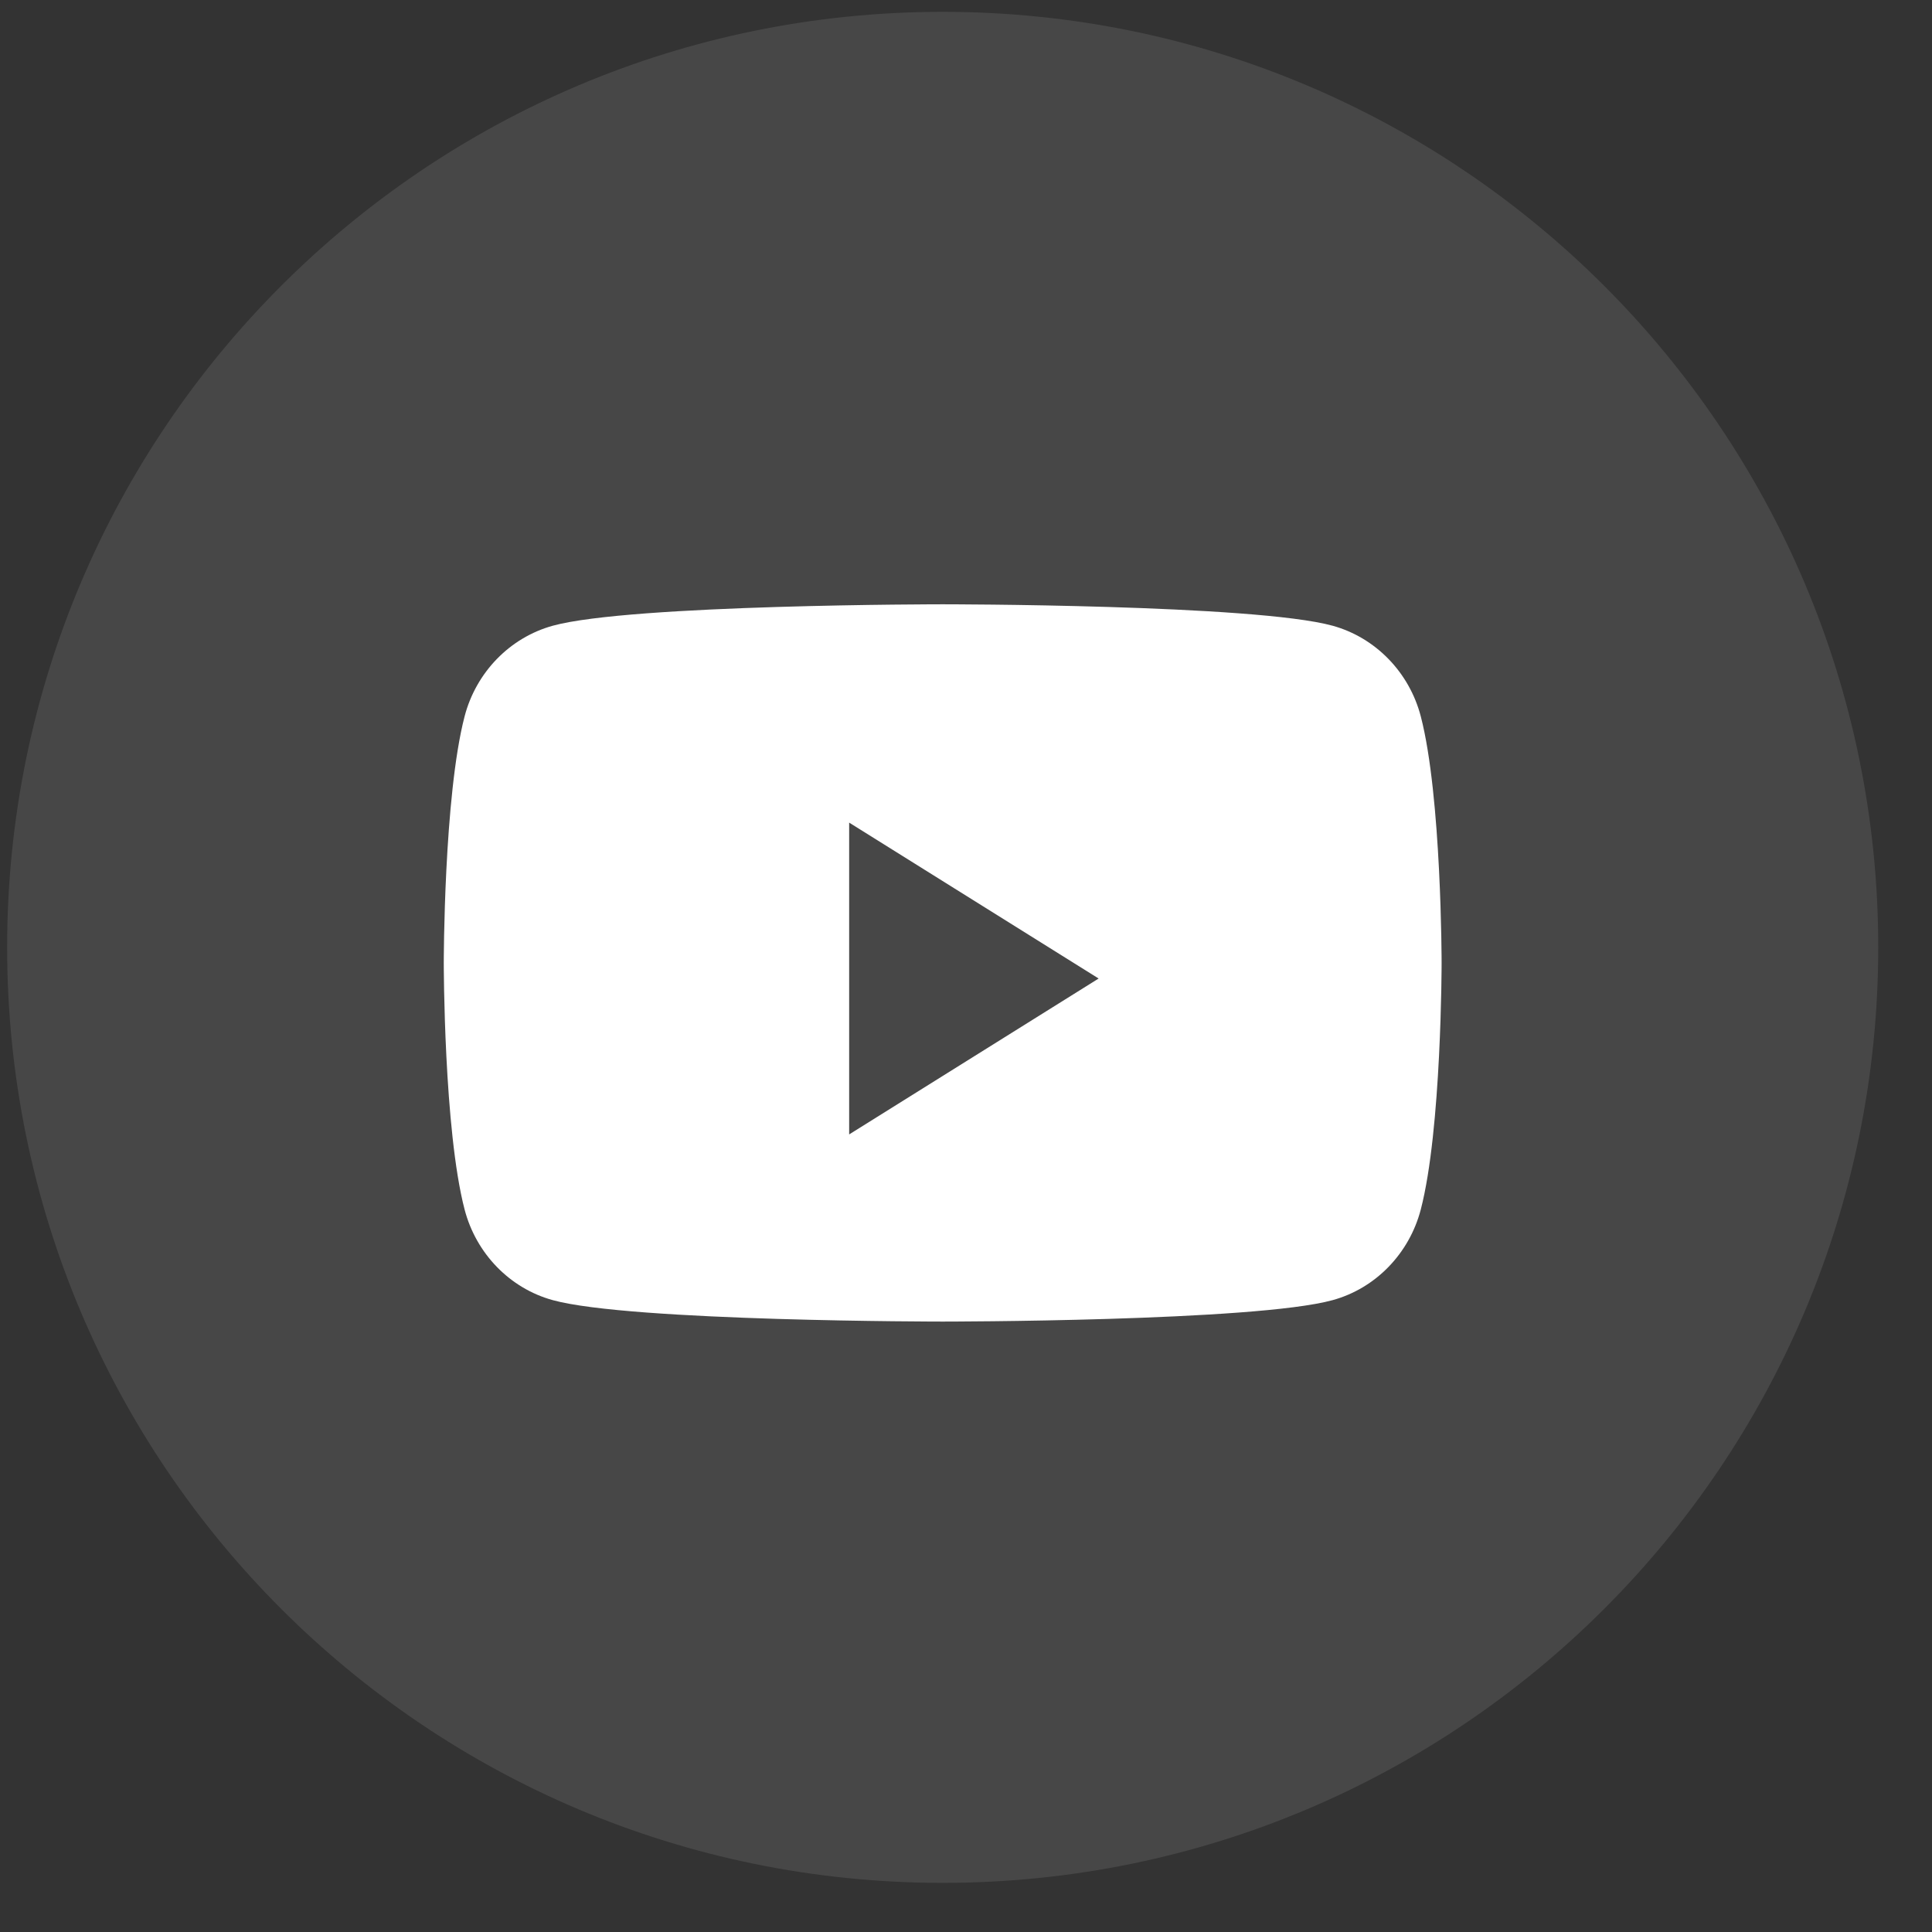 <svg width="23" height="23" viewBox="0 0 23 23" fill="none" xmlns="http://www.w3.org/2000/svg">
<rect x="0" y="0" width="23" height="23" fill="#333333" stroke="none"/>
<path opacity="0.1" fill-rule="evenodd" clip-rule="evenodd" d="M0.085 11.278C0.085 5.127 5.072 0.141 11.223 0.141C17.373 0.141 22.36 5.127 22.36 11.278C22.36 17.429 17.373 22.415 11.223 22.415C5.072 22.415 0.085 17.429 0.085 11.278Z" fill="white"/>
<path fill-rule="evenodd" clip-rule="evenodd" d="M15.864 7.449C16.375 7.59 16.777 8.003 16.914 8.528C17.162 9.479 17.162 11.464 17.162 11.464C17.162 11.464 17.162 13.448 16.914 14.399C16.777 14.924 16.375 15.338 15.864 15.478C14.937 15.733 11.223 15.733 11.223 15.733C11.223 15.733 7.508 15.733 6.581 15.478C6.07 15.338 5.668 14.924 5.531 14.399C5.283 13.448 5.283 11.464 5.283 11.464C5.283 11.464 5.283 9.479 5.531 8.528C5.668 8.003 6.07 7.59 6.581 7.449C7.508 7.194 11.223 7.194 11.223 7.194C11.223 7.194 14.937 7.194 15.864 7.449ZM10.109 9.793V13.505L13.079 11.649L10.109 9.793Z" fill="white"/>
</svg>
